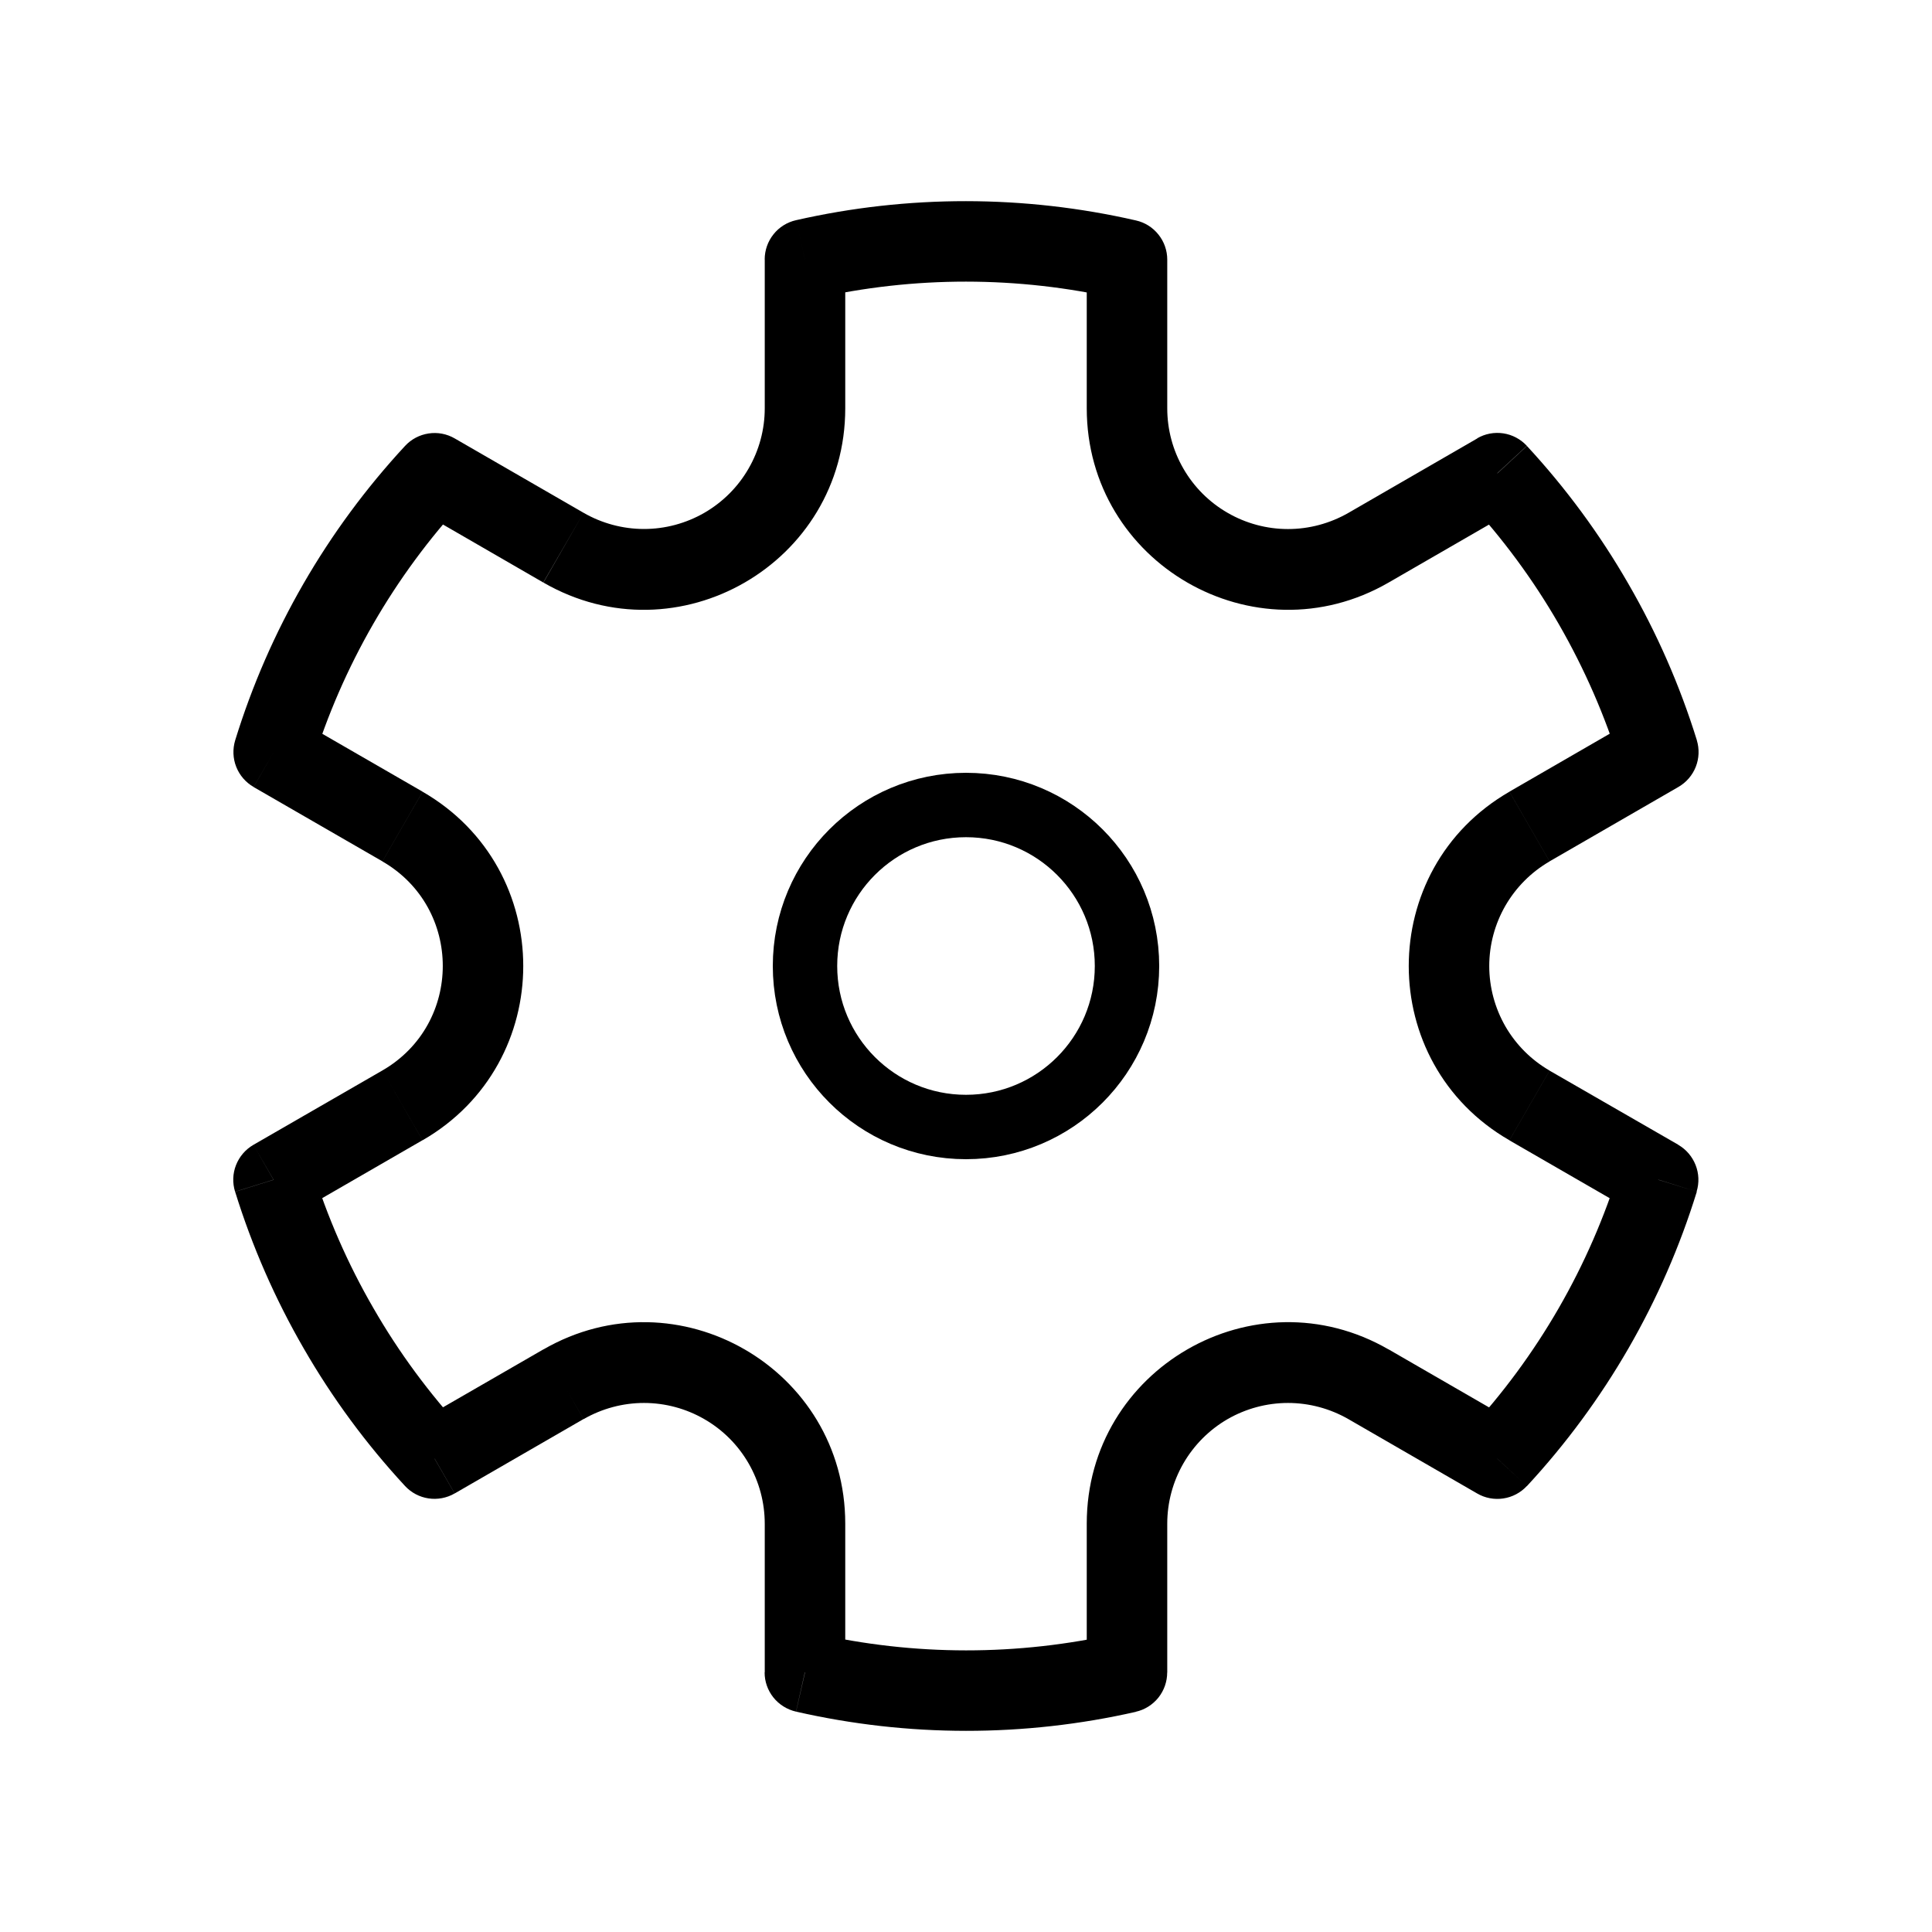 <svg width="30" height="30" viewBox="0 0 30 30" fill="none" xmlns="http://www.w3.org/2000/svg">
<path d="M15 17.5C16.381 17.5 17.5 16.381 17.5 15C17.5 13.619 16.381 12.5 15 12.5C13.619 12.5 12.5 13.619 12.5 15C12.5 16.381 13.619 17.5 15 17.5Z" stroke="black"/>
<path d="M6.749 7.35L7.061 6.808C6.939 6.737 6.795 6.709 6.655 6.731C6.515 6.752 6.386 6.82 6.29 6.924L6.749 7.35ZM4.25 11.68L3.652 11.495C3.611 11.63 3.616 11.776 3.668 11.907C3.72 12.039 3.815 12.149 3.938 12.22L4.25 11.68ZM4.247 18.319L3.935 17.777C3.812 17.848 3.717 17.959 3.665 18.091C3.613 18.223 3.608 18.368 3.65 18.504L4.247 18.319ZM6.747 22.649L6.289 23.074C6.385 23.178 6.514 23.246 6.654 23.267C6.794 23.288 6.937 23.261 7.06 23.19L6.747 22.649ZM12.498 25.968H11.873C11.872 26.11 11.921 26.247 12.009 26.358C12.098 26.469 12.222 26.546 12.36 26.578L12.498 25.968ZM17.499 25.97L17.637 26.58C17.776 26.549 17.899 26.471 17.988 26.36C18.076 26.249 18.124 26.112 18.124 25.97H17.499ZM23.25 22.65L22.938 23.191C23.06 23.262 23.203 23.289 23.343 23.268C23.484 23.247 23.612 23.179 23.709 23.075L23.25 22.65ZM25.747 18.317L26.345 18.503C26.387 18.367 26.381 18.222 26.329 18.09C26.277 17.959 26.183 17.848 26.06 17.777L25.747 18.317ZM25.75 11.679L26.062 12.22C26.185 12.149 26.28 12.039 26.332 11.907C26.384 11.775 26.389 11.629 26.348 11.494L25.75 11.679ZM23.25 7.348L23.709 6.923C23.612 6.819 23.484 6.75 23.343 6.729C23.203 6.708 23.06 6.735 22.938 6.806L23.25 7.348ZM17.5 4.031H18.125C18.125 3.89 18.077 3.752 17.988 3.642C17.9 3.531 17.777 3.454 17.639 3.423L17.5 4.031ZM12.5 4.029L12.361 3.419C12.223 3.45 12.099 3.527 12.011 3.638C11.922 3.749 11.874 3.887 11.874 4.029H12.5ZM4.848 11.865C5.317 10.342 6.123 8.943 7.206 7.774L6.29 6.924C5.079 8.231 4.177 9.792 3.652 11.495L4.848 11.865ZM5.798 20.312C5.4 19.625 5.081 18.894 4.846 18.135L3.651 18.505C3.914 19.353 4.271 20.169 4.716 20.938L5.798 20.312ZM7.207 22.225C6.668 21.642 6.194 21.001 5.798 20.312L4.716 20.938C5.159 21.707 5.687 22.424 6.29 23.075L7.207 22.225ZM17.361 25.363C15.807 25.716 14.193 25.715 12.639 25.36L12.361 26.578C14.098 26.975 15.902 26.976 17.639 26.581L17.361 25.363ZM25.152 18.135C24.683 19.659 23.877 21.057 22.794 22.226L23.71 23.076C24.921 21.769 25.823 20.206 26.348 18.504L25.152 18.135ZM24.203 9.688C24.608 10.391 24.924 11.121 25.155 11.865L26.349 11.495C26.086 10.647 25.729 9.831 25.284 9.063L24.203 9.688ZM22.793 7.775C23.332 8.358 23.806 8.999 24.203 9.688L25.284 9.063C24.841 8.293 24.313 7.577 23.71 6.925L22.793 7.775ZM12.639 4.638C14.193 4.284 15.807 4.285 17.361 4.64L17.639 3.423C15.902 3.025 14.098 3.024 12.361 3.419L12.639 4.638ZM13.125 6.34V4.028H11.875V6.34H13.125ZM9.062 7.963L7.061 6.808L6.436 7.889L8.436 9.045L9.062 7.963ZM5.938 16.622L3.935 17.777L4.561 18.86L6.561 17.705L5.938 16.622ZM6.562 12.293L4.562 11.139L3.938 12.221L5.938 13.375L6.562 12.293ZM13.125 25.968V23.659H11.875V25.968H13.125ZM8.438 20.953L6.436 22.108L7.061 23.19L9.061 22.035L8.438 20.953ZM23.564 22.109L21.562 20.953L20.938 22.036L22.938 23.191L23.564 22.109ZM18.125 25.971V23.659H16.875V25.971H18.125ZM25.439 11.137L23.438 12.293L24.062 13.375L26.062 12.22L25.439 11.137ZM26.061 17.776L24.062 16.625L23.438 17.707L25.438 18.861L26.061 17.776ZM18.125 6.34V4.031H16.875V6.34H18.125ZM22.939 6.808L20.938 7.964L21.562 9.046L23.564 7.89L22.939 6.808ZM16.875 6.34C16.875 8.745 19.479 10.249 21.562 9.046L20.938 7.964C20.652 8.128 20.329 8.215 20 8.215C19.671 8.215 19.347 8.128 19.062 7.963C18.777 7.799 18.54 7.562 18.376 7.277C18.211 6.992 18.125 6.669 18.125 6.34H16.875ZM23.438 12.294C21.354 13.496 21.354 16.504 23.438 17.706L24.062 16.624C23.777 16.459 23.541 16.223 23.376 15.938C23.212 15.652 23.125 15.329 23.125 15C23.125 14.671 23.212 14.348 23.376 14.063C23.541 13.778 23.777 13.541 24.062 13.376L23.438 12.294ZM21.562 20.954C19.479 19.751 16.875 21.253 16.875 23.659H18.125C18.125 23.33 18.212 23.008 18.376 22.723C18.541 22.438 18.777 22.201 19.062 22.036C19.348 21.872 19.671 21.785 20 21.785C20.329 21.785 20.652 21.872 20.938 22.036L21.562 20.954ZM13.125 23.659C13.125 21.254 10.521 19.751 8.438 20.954L9.062 22.036C9.348 21.872 9.671 21.785 10 21.785C10.329 21.785 10.653 21.872 10.938 22.037C11.223 22.201 11.46 22.438 11.624 22.723C11.789 23.009 11.875 23.332 11.875 23.661L13.125 23.659ZM6.562 17.706C8.646 16.504 8.646 13.496 6.562 12.294L5.938 13.376C7.188 14.098 7.188 15.9 5.938 16.622L6.562 17.706ZM11.875 6.34C11.875 6.669 11.788 6.992 11.623 7.277C11.459 7.562 11.222 7.798 10.937 7.963C10.652 8.127 10.329 8.214 10 8.214C9.671 8.214 9.347 8.127 9.062 7.963L8.438 9.046C10.521 10.249 13.125 8.746 13.125 6.34H11.875Z" fill="black"/>
</svg>
